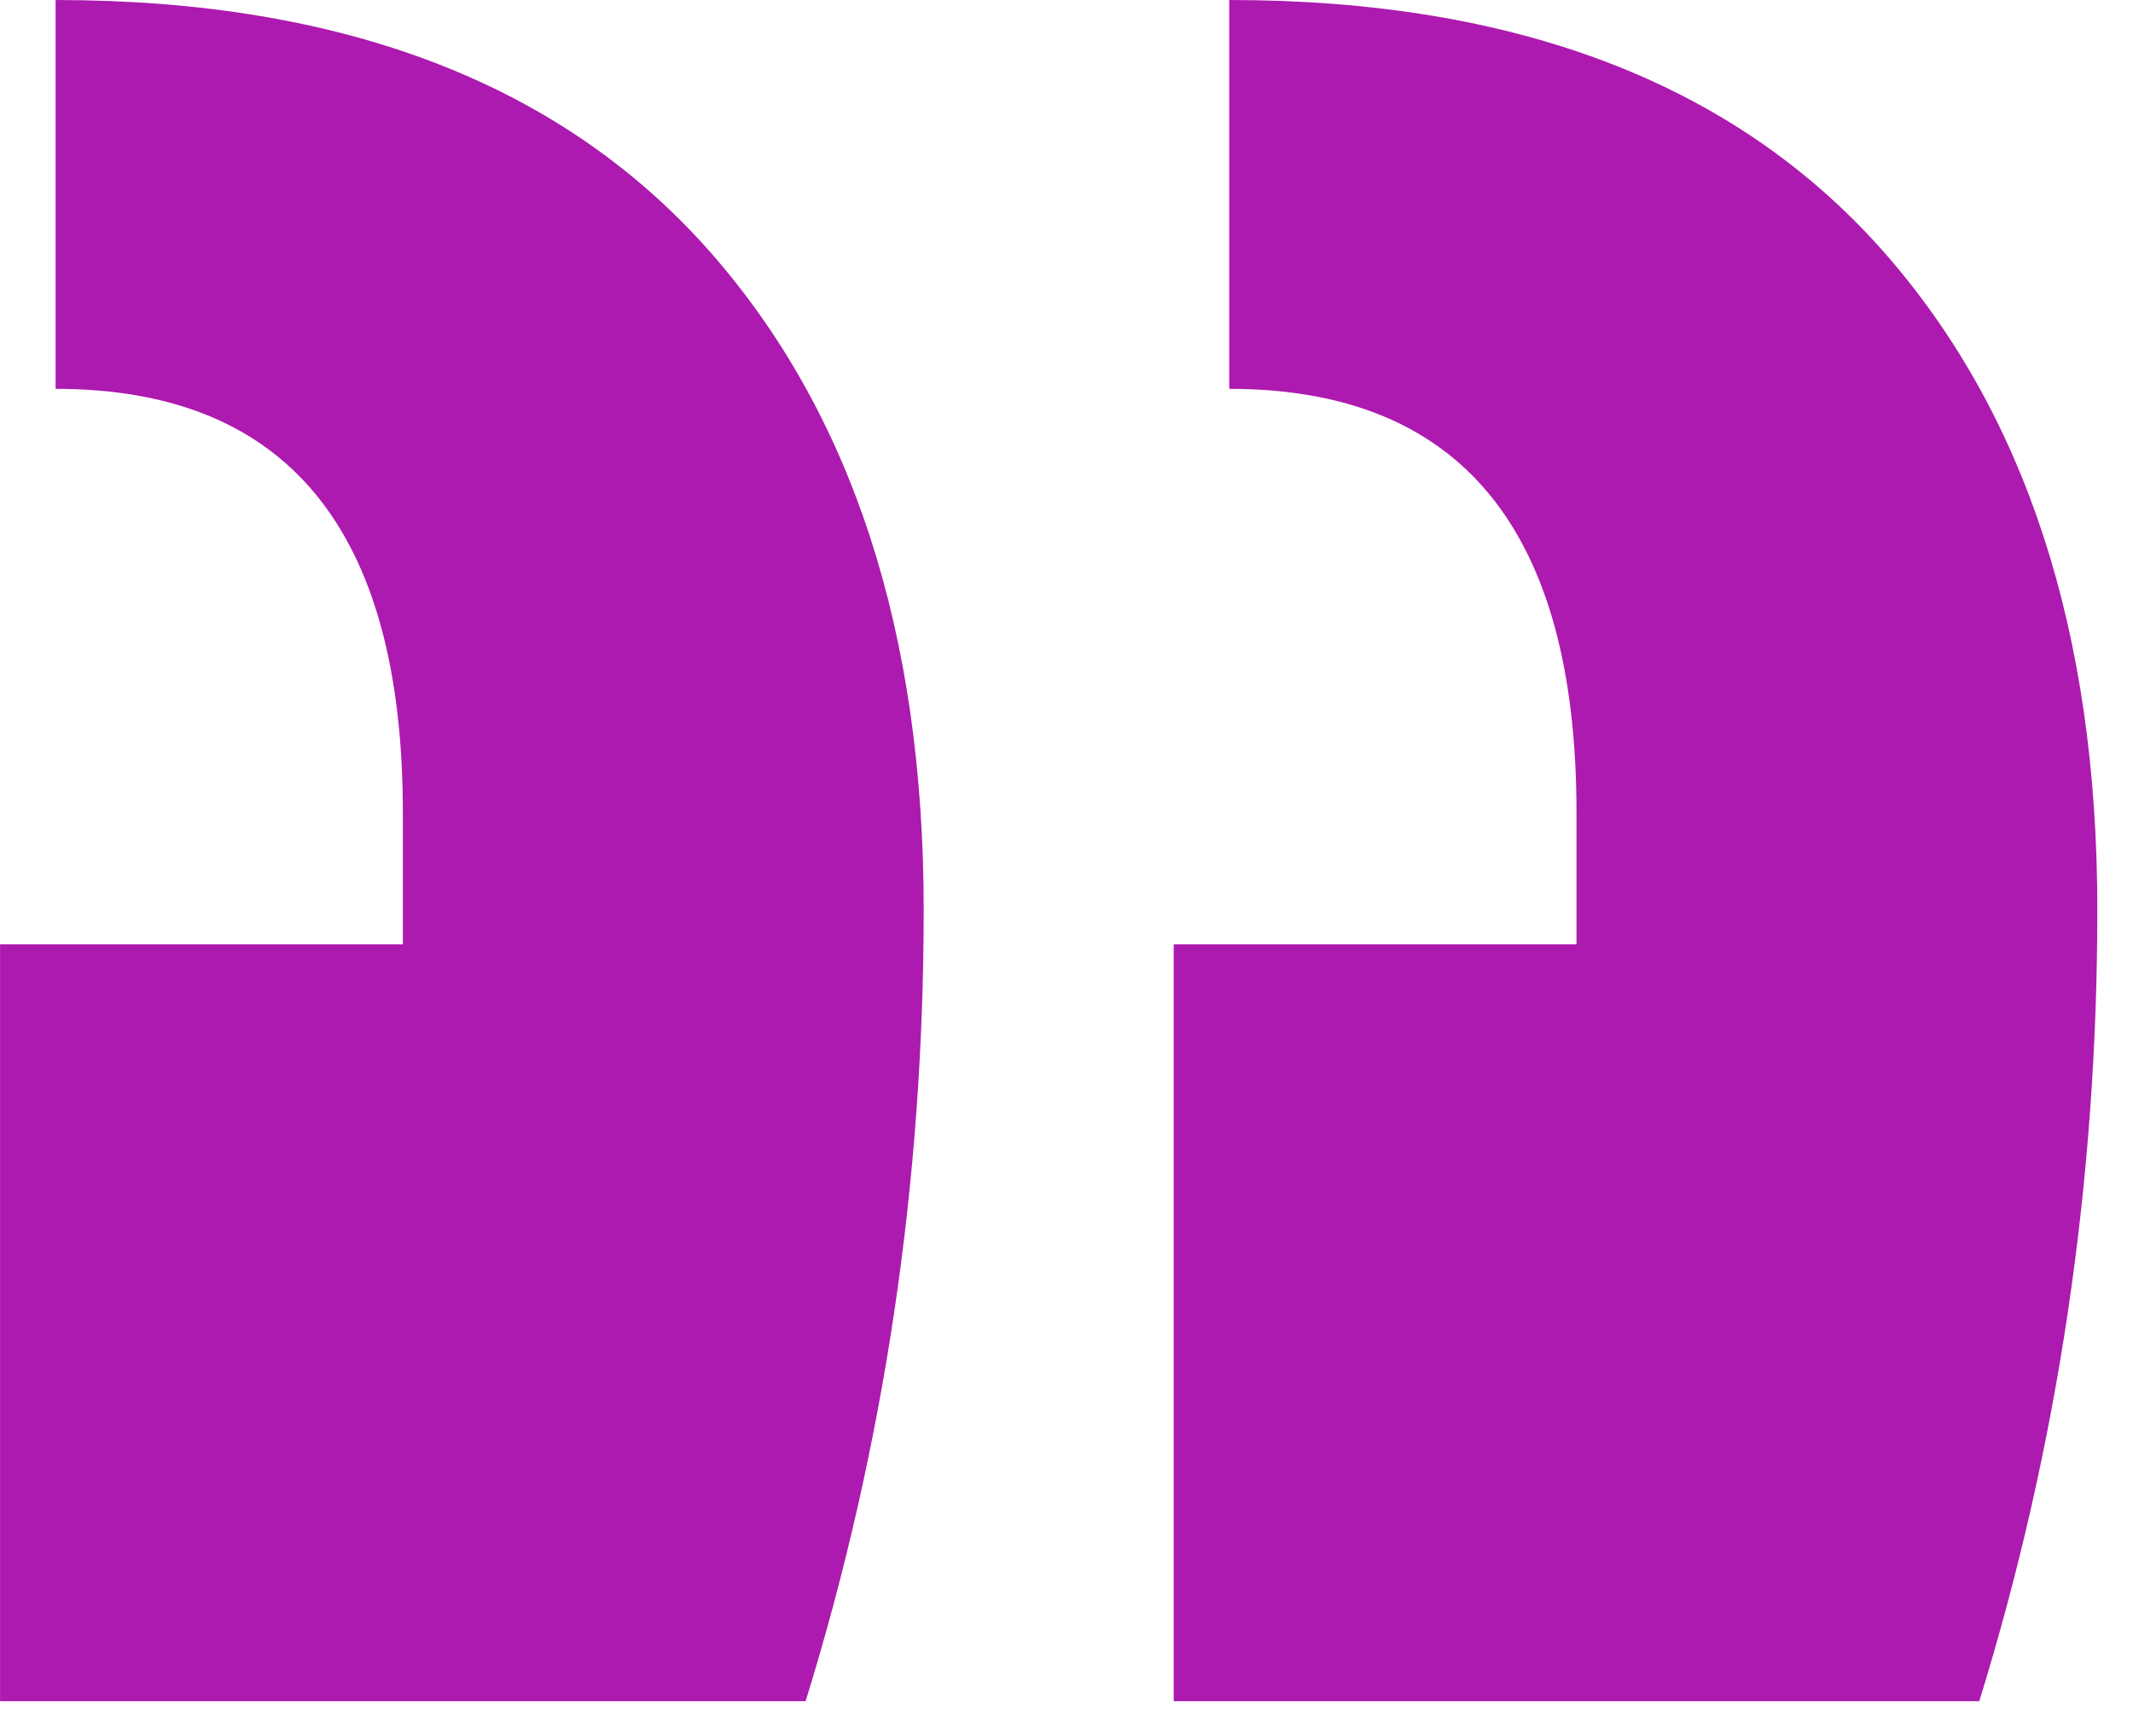 <svg width="43" height="35" viewBox="0 0 43 35" fill="none" xmlns="http://www.w3.org/2000/svg">
<path d="M0.001 34.3H16.241C17.828 29.167 18.621 23.847 18.621 18.34C18.621 12.74 17.175 8.307 14.281 5.04C11.295 1.68 6.908 0 1.121 0V7.84C5.788 7.84 8.121 10.687 8.121 16.38V19.04H0.001V34.3ZM23.661 34.3H39.901C41.488 29.167 42.281 23.847 42.281 18.34C42.281 12.74 40.835 8.307 37.941 5.04C34.955 1.68 30.568 0 24.781 0V7.84C29.448 7.84 31.781 10.687 31.781 16.38V19.04H23.661V34.3Z" fill="#AD1AAF"/>
</svg>
